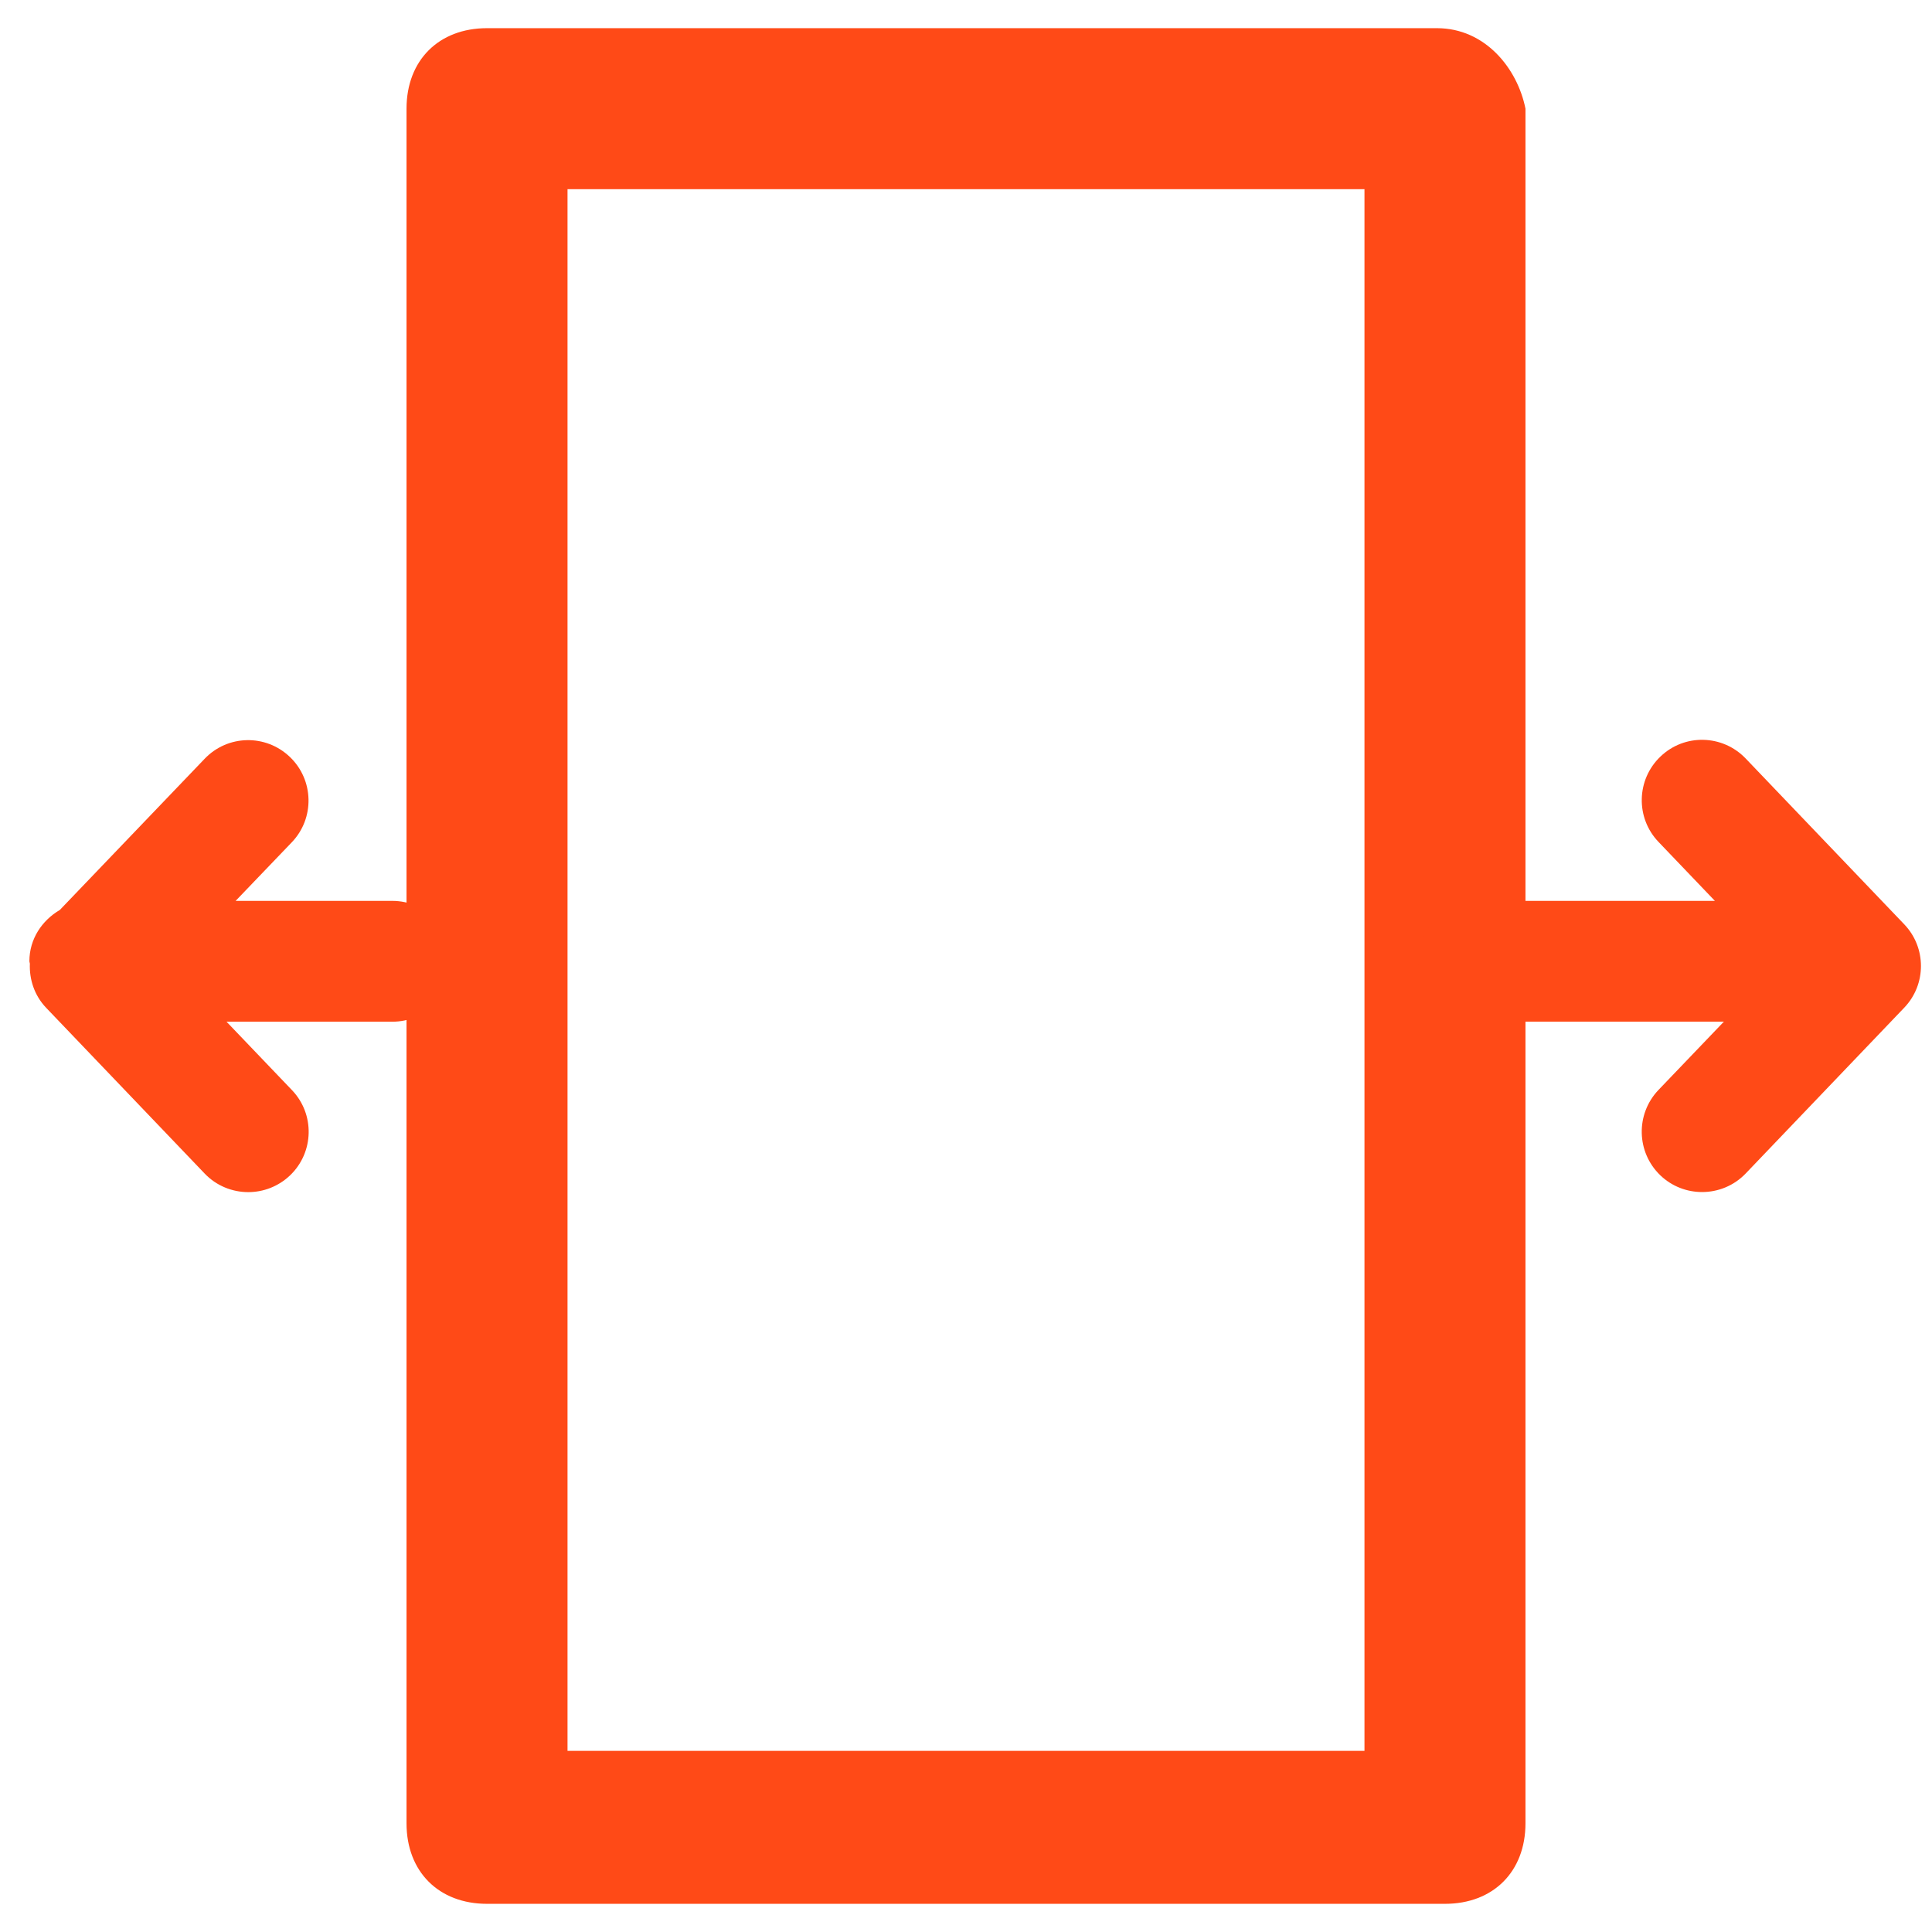 <svg version="1.1" id="Layer_1" xmlns="http://www.w3.org/2000/svg" xmlns:xlink="http://www.w3.org/1999/xlink" x="0px"
	y="0px" viewBox="0 0 24 24" style="enable-background:new 0 0 24 24;" xml:space="preserve">
	<style type="text/css">
		.st0 {
			fill: #FF4A17;
		}
	</style>
	<path class="st0" d="M17.85,0.35H6.05c-0.6,0-1,0.4-1,1v21.3c0,0.6,0.4,1,1,1h11.9c0.6,0,1-0.4,1-1V1.35
	C18.85,0.85,18.45,0.35,17.85,0.35z M16.85,21.75h-9.8V2.35h9.9v19.4H16.85z" />
	<path class="st0" d="M23.655,11.482l-1.969-2.059c-0.288-0.301-0.762-0.311-1.06-0.024
	c-0.299,0.286-0.31,0.761-0.023,1.06l0.7,0.732h-2.933c-0.414,0-0.75,0.336-0.75,0.75
	c0,0.415,0.336,0.75,0.75,0.75h3.045L20.602,13.54c-0.286,0.3-0.275,0.774,0.023,1.06
	c0.145,0.139,0.332,0.208,0.519,0.208c0.197,0,0.395-0.077,0.542-0.231l1.969-2.059
	C23.932,12.229,23.932,11.771,23.655,11.482z" />
	<path class="st0" d="M4.873,11.191h-1.946l0.697-0.727c0.287-0.299,0.276-0.774-0.022-1.06
	C3.302,9.116,2.828,9.126,2.542,9.426l-1.799,1.878c-0.222,0.13-0.378,0.361-0.378,0.637
	c0,0.01,0.005,0.019,0.006,0.029c-0.008,0.197,0.056,0.396,0.202,0.549l1.969,2.059
	c0.147,0.154,0.345,0.231,0.542,0.231c0.186,0,0.373-0.069,0.519-0.208c0.299-0.286,0.31-0.761,0.023-1.06
	l-0.812-0.849h2.06c0.414,0,0.75-0.336,0.75-0.75C5.623,11.527,5.288,11.191,4.873,11.191z" />
</svg>
